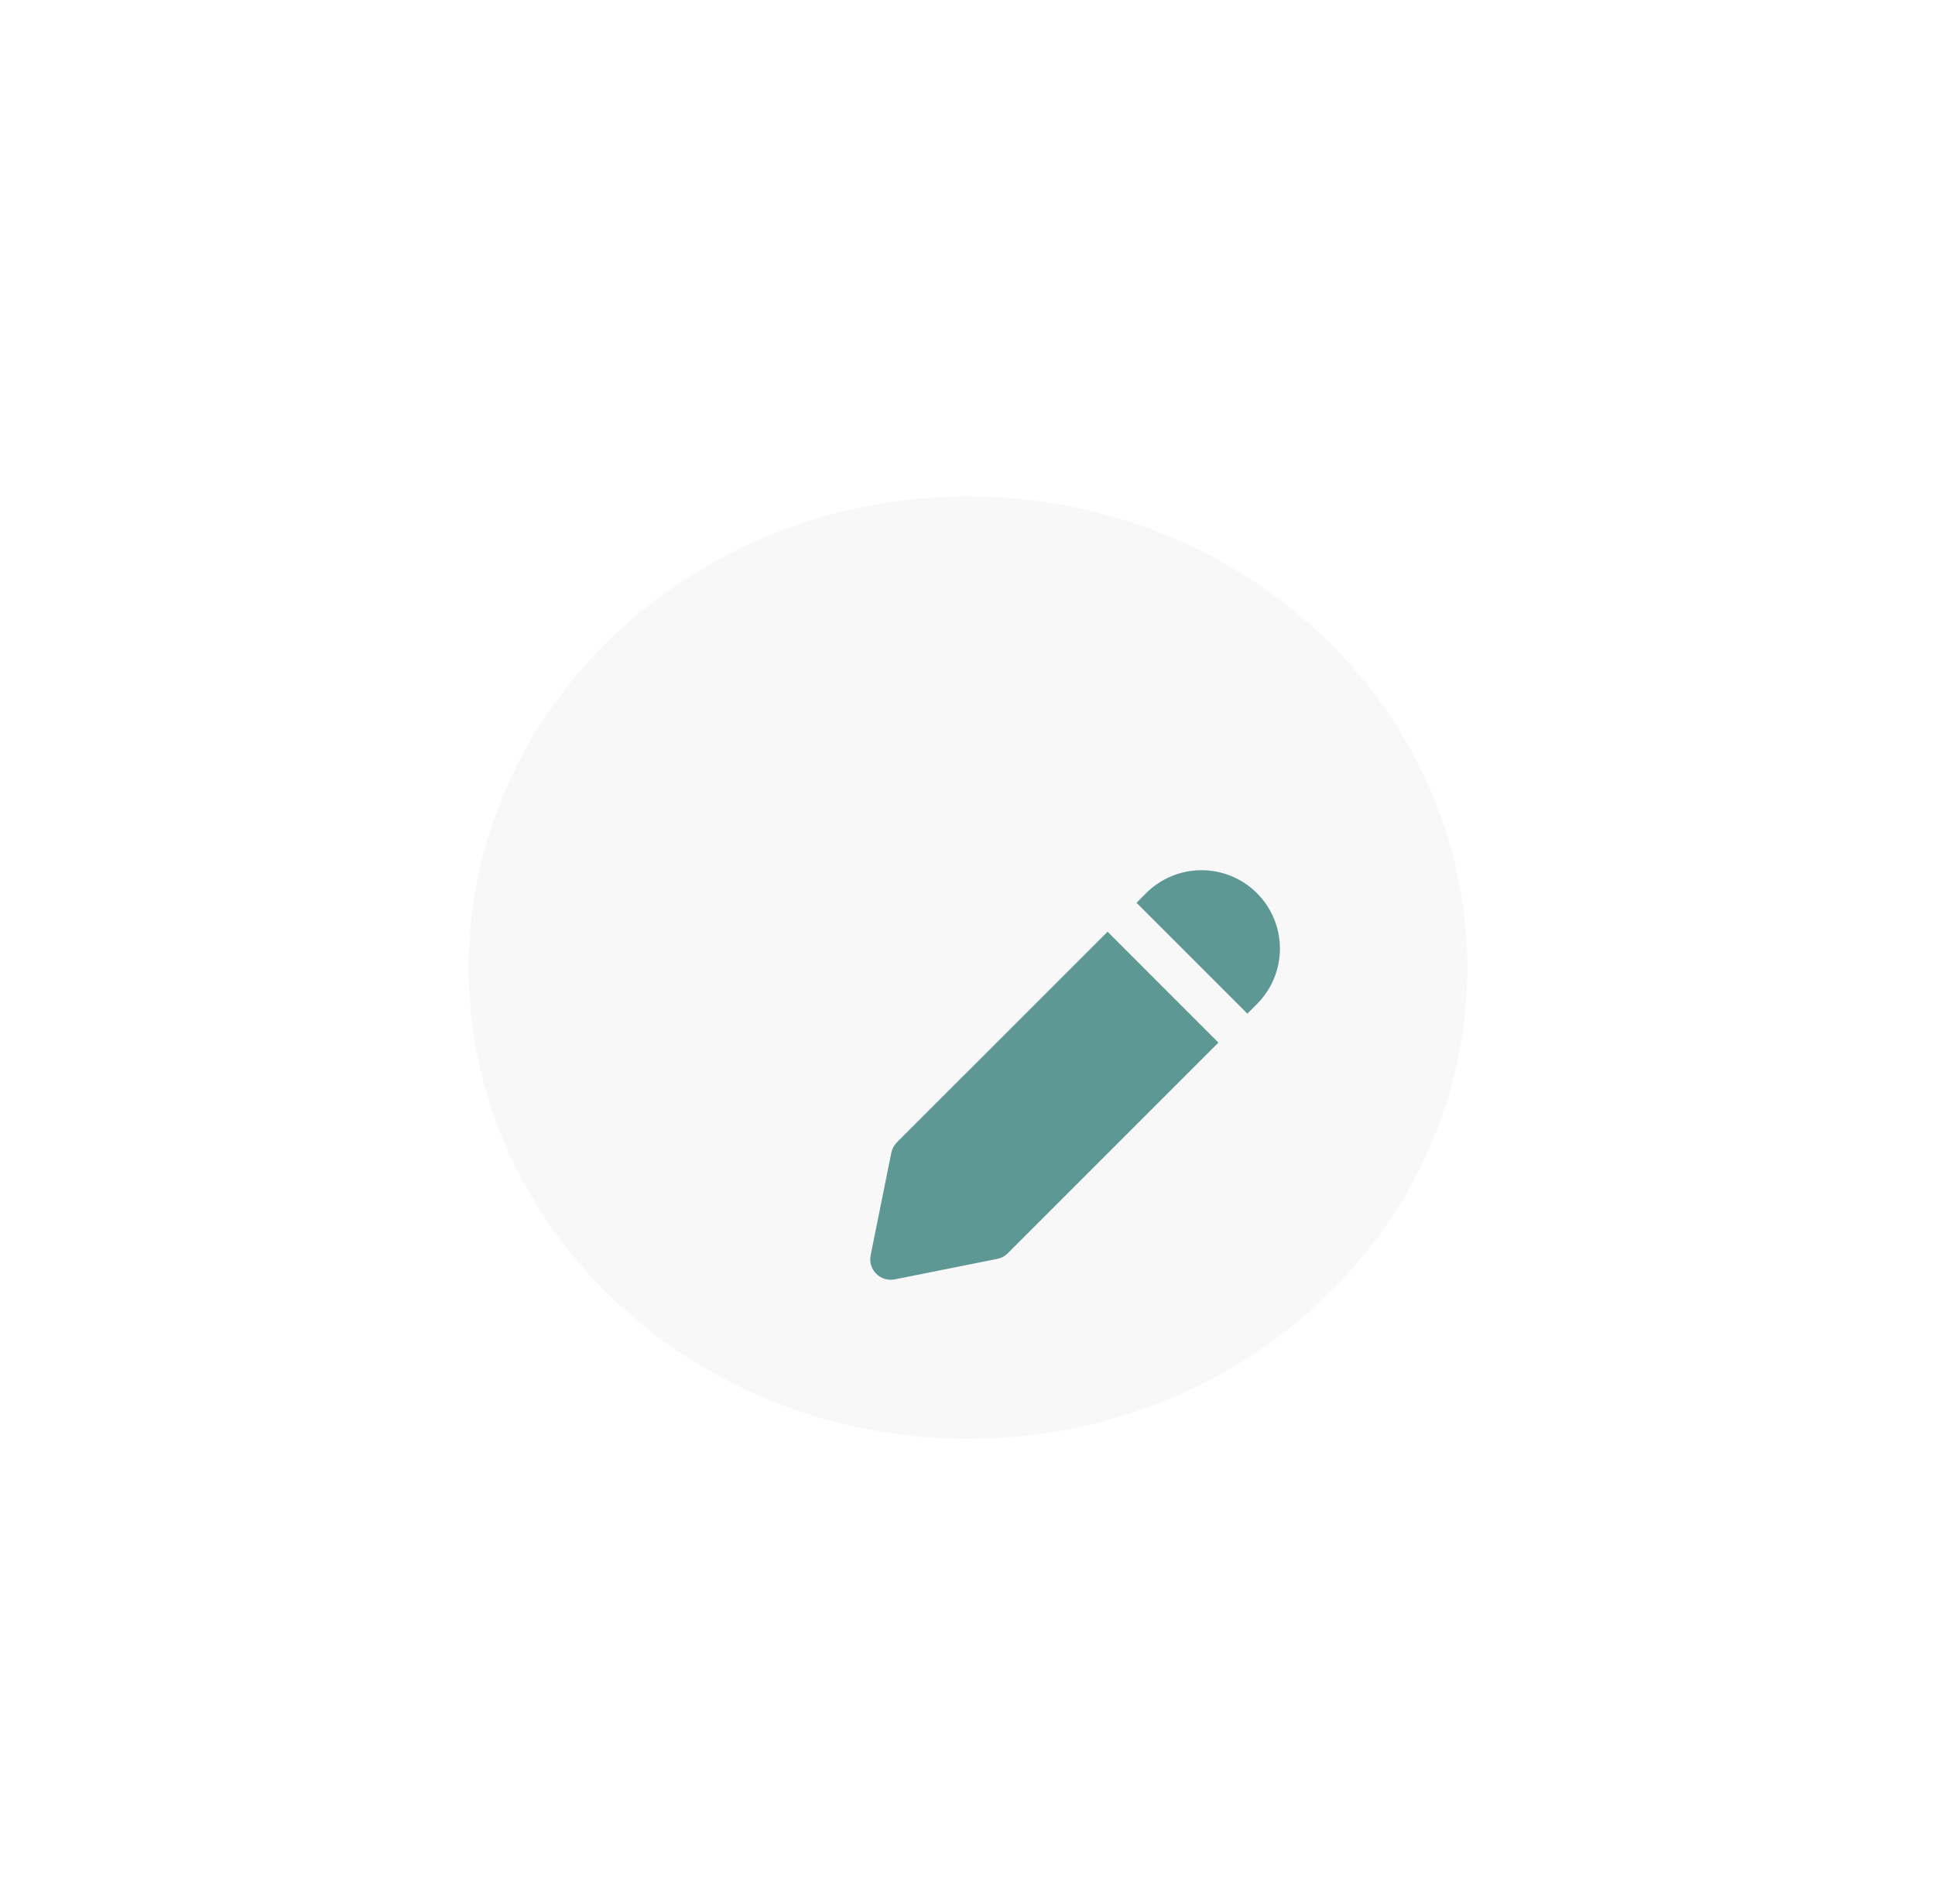 <svg width="63" height="62" viewBox="0 0 63 62" fill="none" xmlns="http://www.w3.org/2000/svg">
<g filter="url(#filter0_ddii_274_9263)">
<ellipse cx="35.258" cy="34.5" rx="16.258" ry="15.342" fill="#F8F8F8"/>
</g>
<path d="M37.315 29.08C37.793 28.602 38.443 28.333 39.12 28.333C39.797 28.333 40.446 28.602 40.925 29.081C41.403 29.56 41.672 30.209 41.672 30.886C41.672 31.563 41.403 32.212 40.924 32.691L40.612 33.003L37.003 29.394L37.315 29.082V29.08ZM36.06 30.336L29.2 37.195C29.107 37.288 29.044 37.406 29.019 37.535L28.347 40.868C28.325 40.976 28.33 41.087 28.361 41.193C28.393 41.298 28.45 41.394 28.528 41.472C28.605 41.55 28.701 41.607 28.806 41.639C28.911 41.671 29.023 41.677 29.131 41.655L32.469 40.988C32.598 40.962 32.717 40.899 32.809 40.806L39.669 33.946L36.06 30.336Z" fill="#5E9894"/>
<defs>
<filter id="filter0_ddii_274_9263" x="0.29" y="0.447" width="62.452" height="61.369" filterUnits="userSpaceOnUse" color-interpolation-filters="sRGB">
<feFlood flood-opacity="0" result="BackgroundImageFix"/>
<feColorMatrix in="SourceAlpha" type="matrix" values="0 0 0 0 0 0 0 0 0 0 0 0 0 0 0 0 0 0 127 0" result="hardAlpha"/>
<feOffset dx="3.742" dy="4.49"/>
<feGaussianBlur stdDeviation="3.742"/>
<feColorMatrix type="matrix" values="0 0 0 0 0 0 0 0 0 0 0 0 0 0 0 0 0 0 0.2 0"/>
<feBlend mode="normal" in2="BackgroundImageFix" result="effect1_dropShadow_274_9263"/>
<feColorMatrix in="SourceAlpha" type="matrix" values="0 0 0 0 0 0 0 0 0 0 0 0 0 0 0 0 0 0 127 0" result="hardAlpha"/>
<feOffset dx="-7.484" dy="-7.484"/>
<feGaussianBlur stdDeviation="5.613"/>
<feColorMatrix type="matrix" values="0 0 0 0 1 0 0 0 0 1 0 0 0 0 1 0 0 0 1 0"/>
<feBlend mode="normal" in2="effect1_dropShadow_274_9263" result="effect2_dropShadow_274_9263"/>
<feBlend mode="normal" in="SourceGraphic" in2="effect2_dropShadow_274_9263" result="shape"/>
<feColorMatrix in="SourceAlpha" type="matrix" values="0 0 0 0 0 0 0 0 0 0 0 0 0 0 0 0 0 0 127 0" result="hardAlpha"/>
<feOffset dx="-7.484" dy="-7.484"/>
<feGaussianBlur stdDeviation="7.484"/>
<feComposite in2="hardAlpha" operator="arithmetic" k2="-1" k3="1"/>
<feColorMatrix type="matrix" values="0 0 0 0 1 0 0 0 0 1 0 0 0 0 1 0 0 0 1 0"/>
<feBlend mode="soft-light" in2="shape" result="effect3_innerShadow_274_9263"/>
<feColorMatrix in="SourceAlpha" type="matrix" values="0 0 0 0 0 0 0 0 0 0 0 0 0 0 0 0 0 0 127 0" result="hardAlpha"/>
<feOffset dx="7.484" dy="7.484"/>
<feGaussianBlur stdDeviation="3.742"/>
<feComposite in2="hardAlpha" operator="arithmetic" k2="-1" k3="1"/>
<feColorMatrix type="matrix" values="0 0 0 0 0 0 0 0 0 0 0 0 0 0 0 0 0 0 0.05 0"/>
<feBlend mode="normal" in2="effect3_innerShadow_274_9263" result="effect4_innerShadow_274_9263"/>
</filter>
</defs>
</svg>
